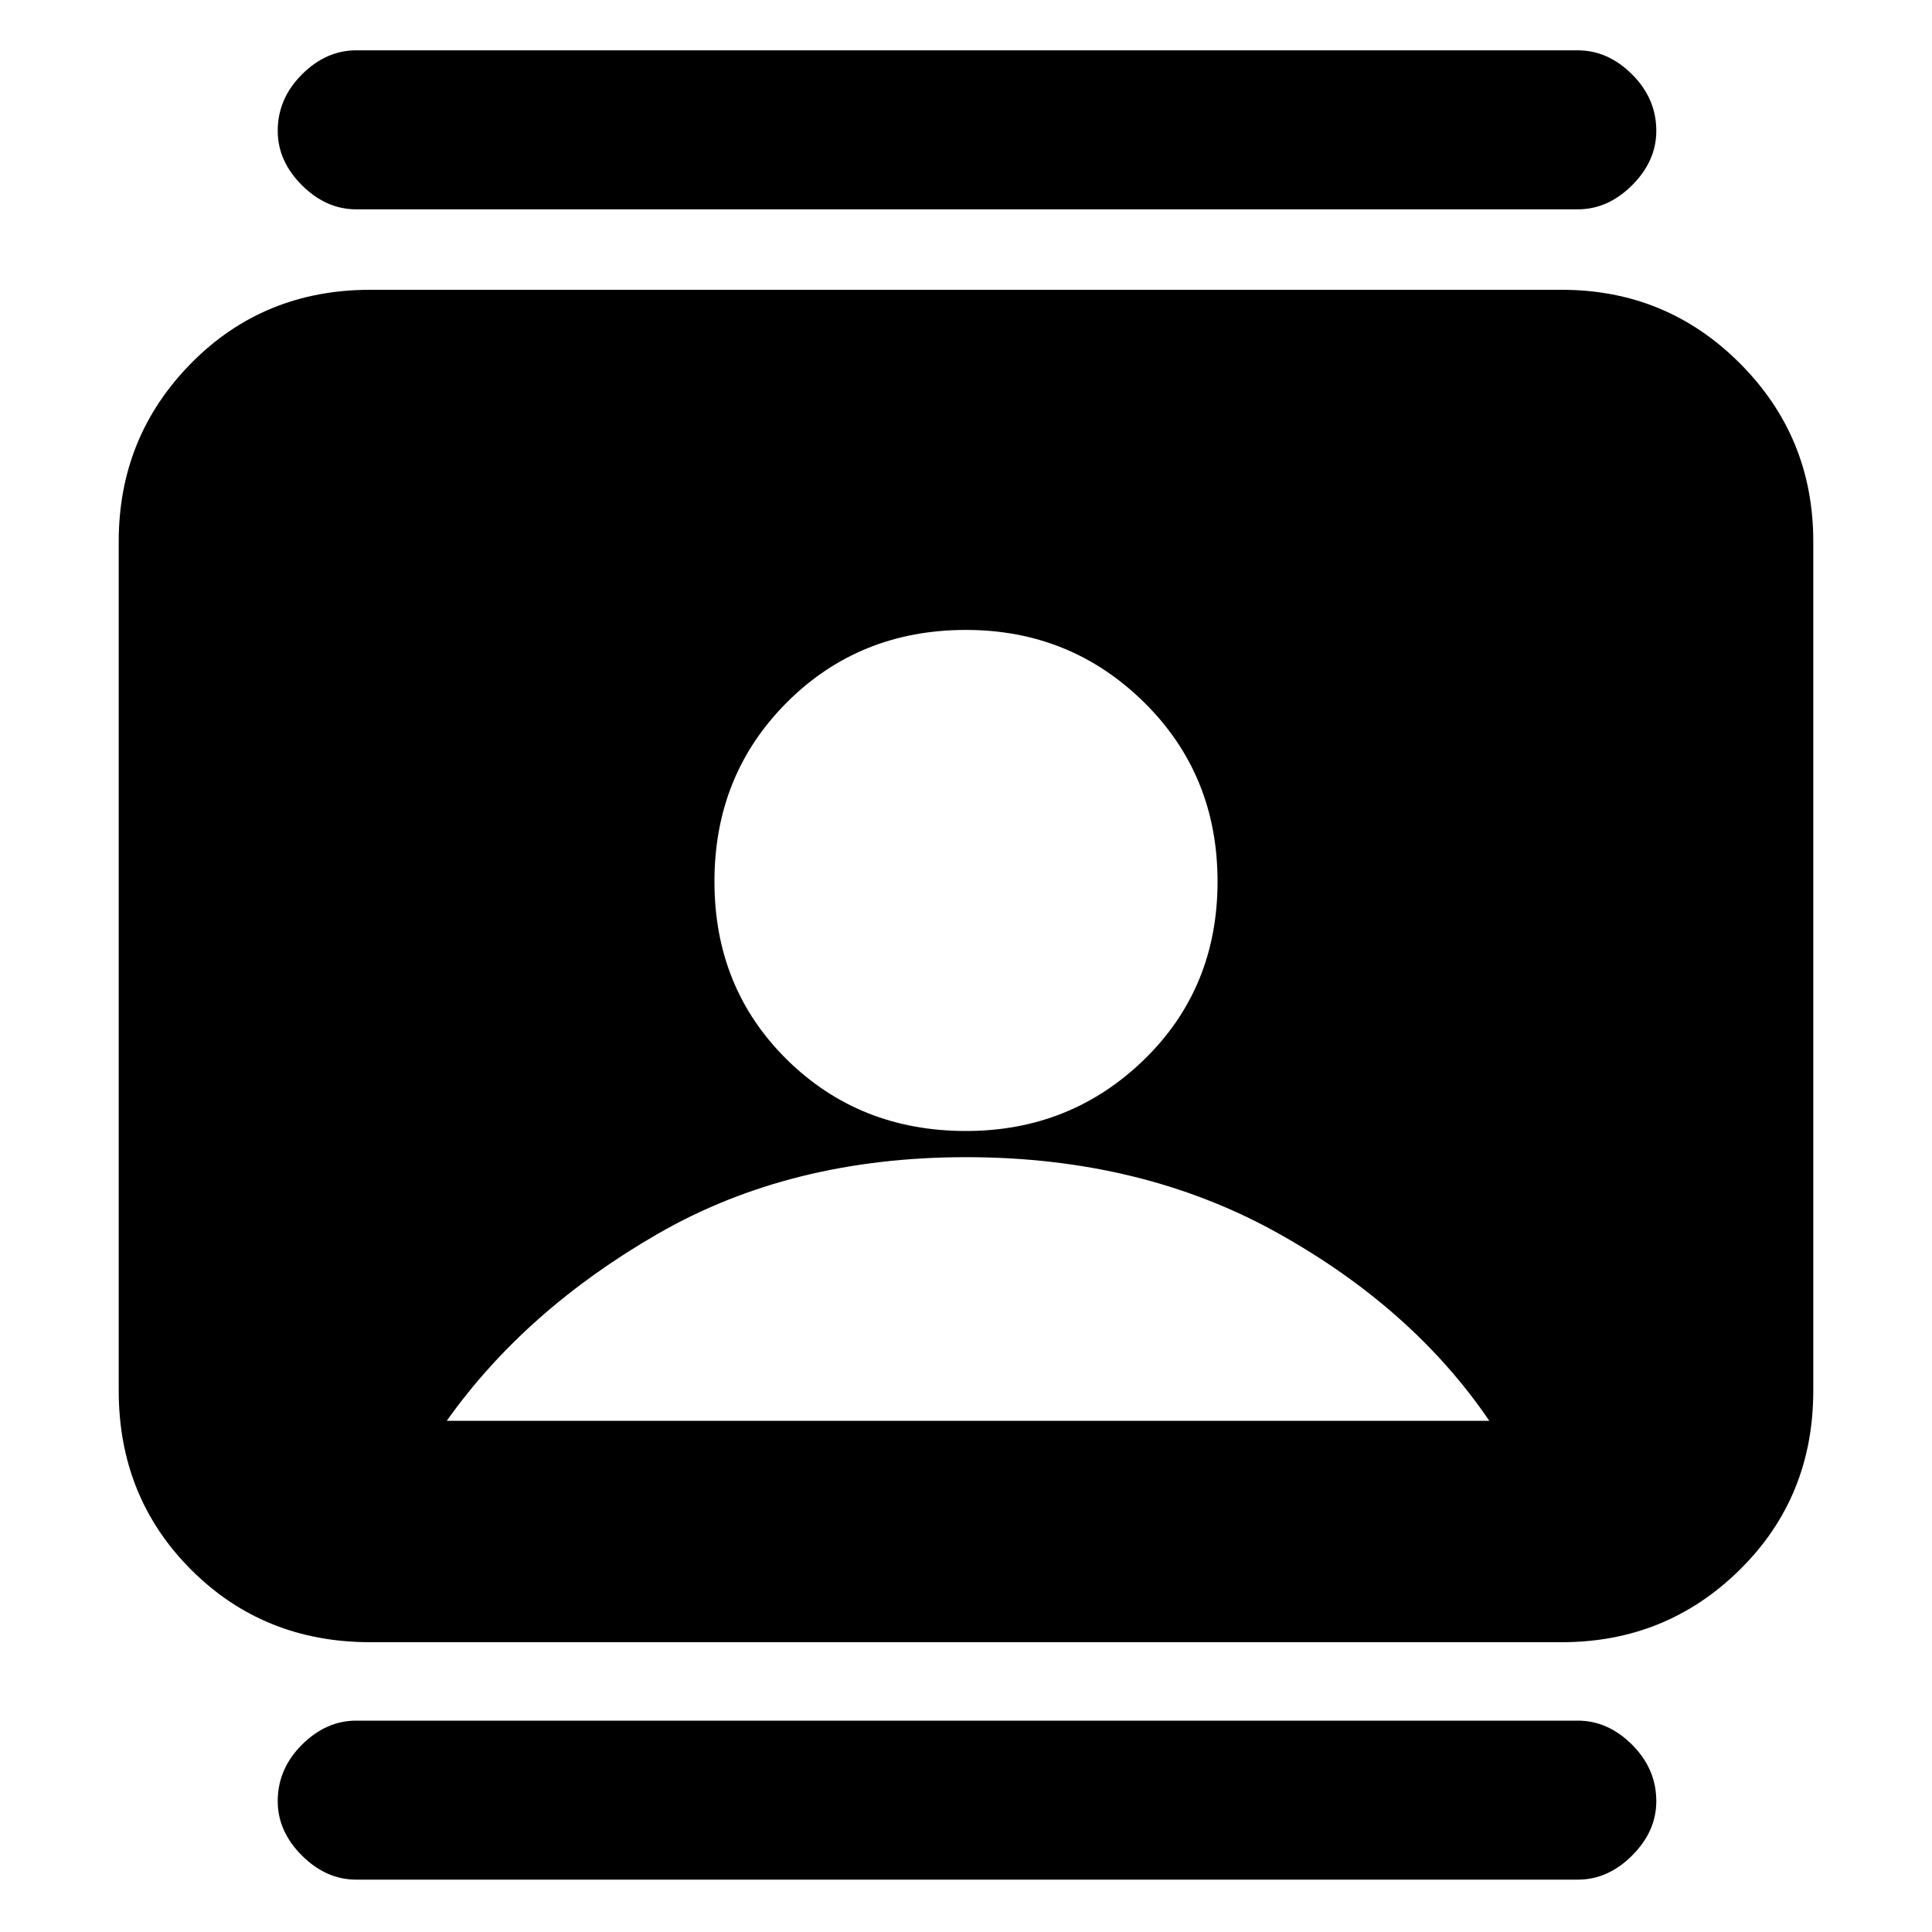 <svg xmlns="http://www.w3.org/2000/svg" height="20" width="20"><path d="M3.688 19.458Q3.375 19.458 3.125 19.208Q2.875 18.958 2.875 18.646Q2.875 18.312 3.125 18.062Q3.375 17.812 3.688 17.812H16.333Q16.646 17.812 16.896 18.062Q17.146 18.312 17.146 18.646Q17.146 18.958 16.896 19.208Q16.646 19.458 16.333 19.458ZM3.688 2.167Q3.375 2.167 3.125 1.917Q2.875 1.667 2.875 1.354Q2.875 1.021 3.125 0.771Q3.375 0.521 3.688 0.521H16.333Q16.646 0.521 16.896 0.771Q17.146 1.021 17.146 1.354Q17.146 1.667 16.896 1.917Q16.646 2.167 16.333 2.167ZM10 11.708Q11.083 11.708 11.844 10.969Q12.604 10.229 12.604 9.125Q12.604 8.021 11.844 7.271Q11.083 6.521 10 6.521Q8.896 6.521 8.146 7.271Q7.396 8.021 7.396 9.125Q7.396 10.229 8.146 10.969Q8.896 11.708 10 11.708ZM3.833 17Q2.729 17 1.979 16.25Q1.229 15.5 1.229 14.396V5.604Q1.229 4.521 1.979 3.76Q2.729 3 3.833 3H16.167Q17.25 3 18.01 3.76Q18.771 4.521 18.771 5.604V14.396Q18.771 15.5 18.01 16.25Q17.25 17 16.167 17ZM4.625 14.708H15.417Q14.625 13.542 13.219 12.76Q11.812 11.979 10 11.979Q8.188 11.979 6.812 12.771Q5.438 13.562 4.625 14.708Z"/></svg>